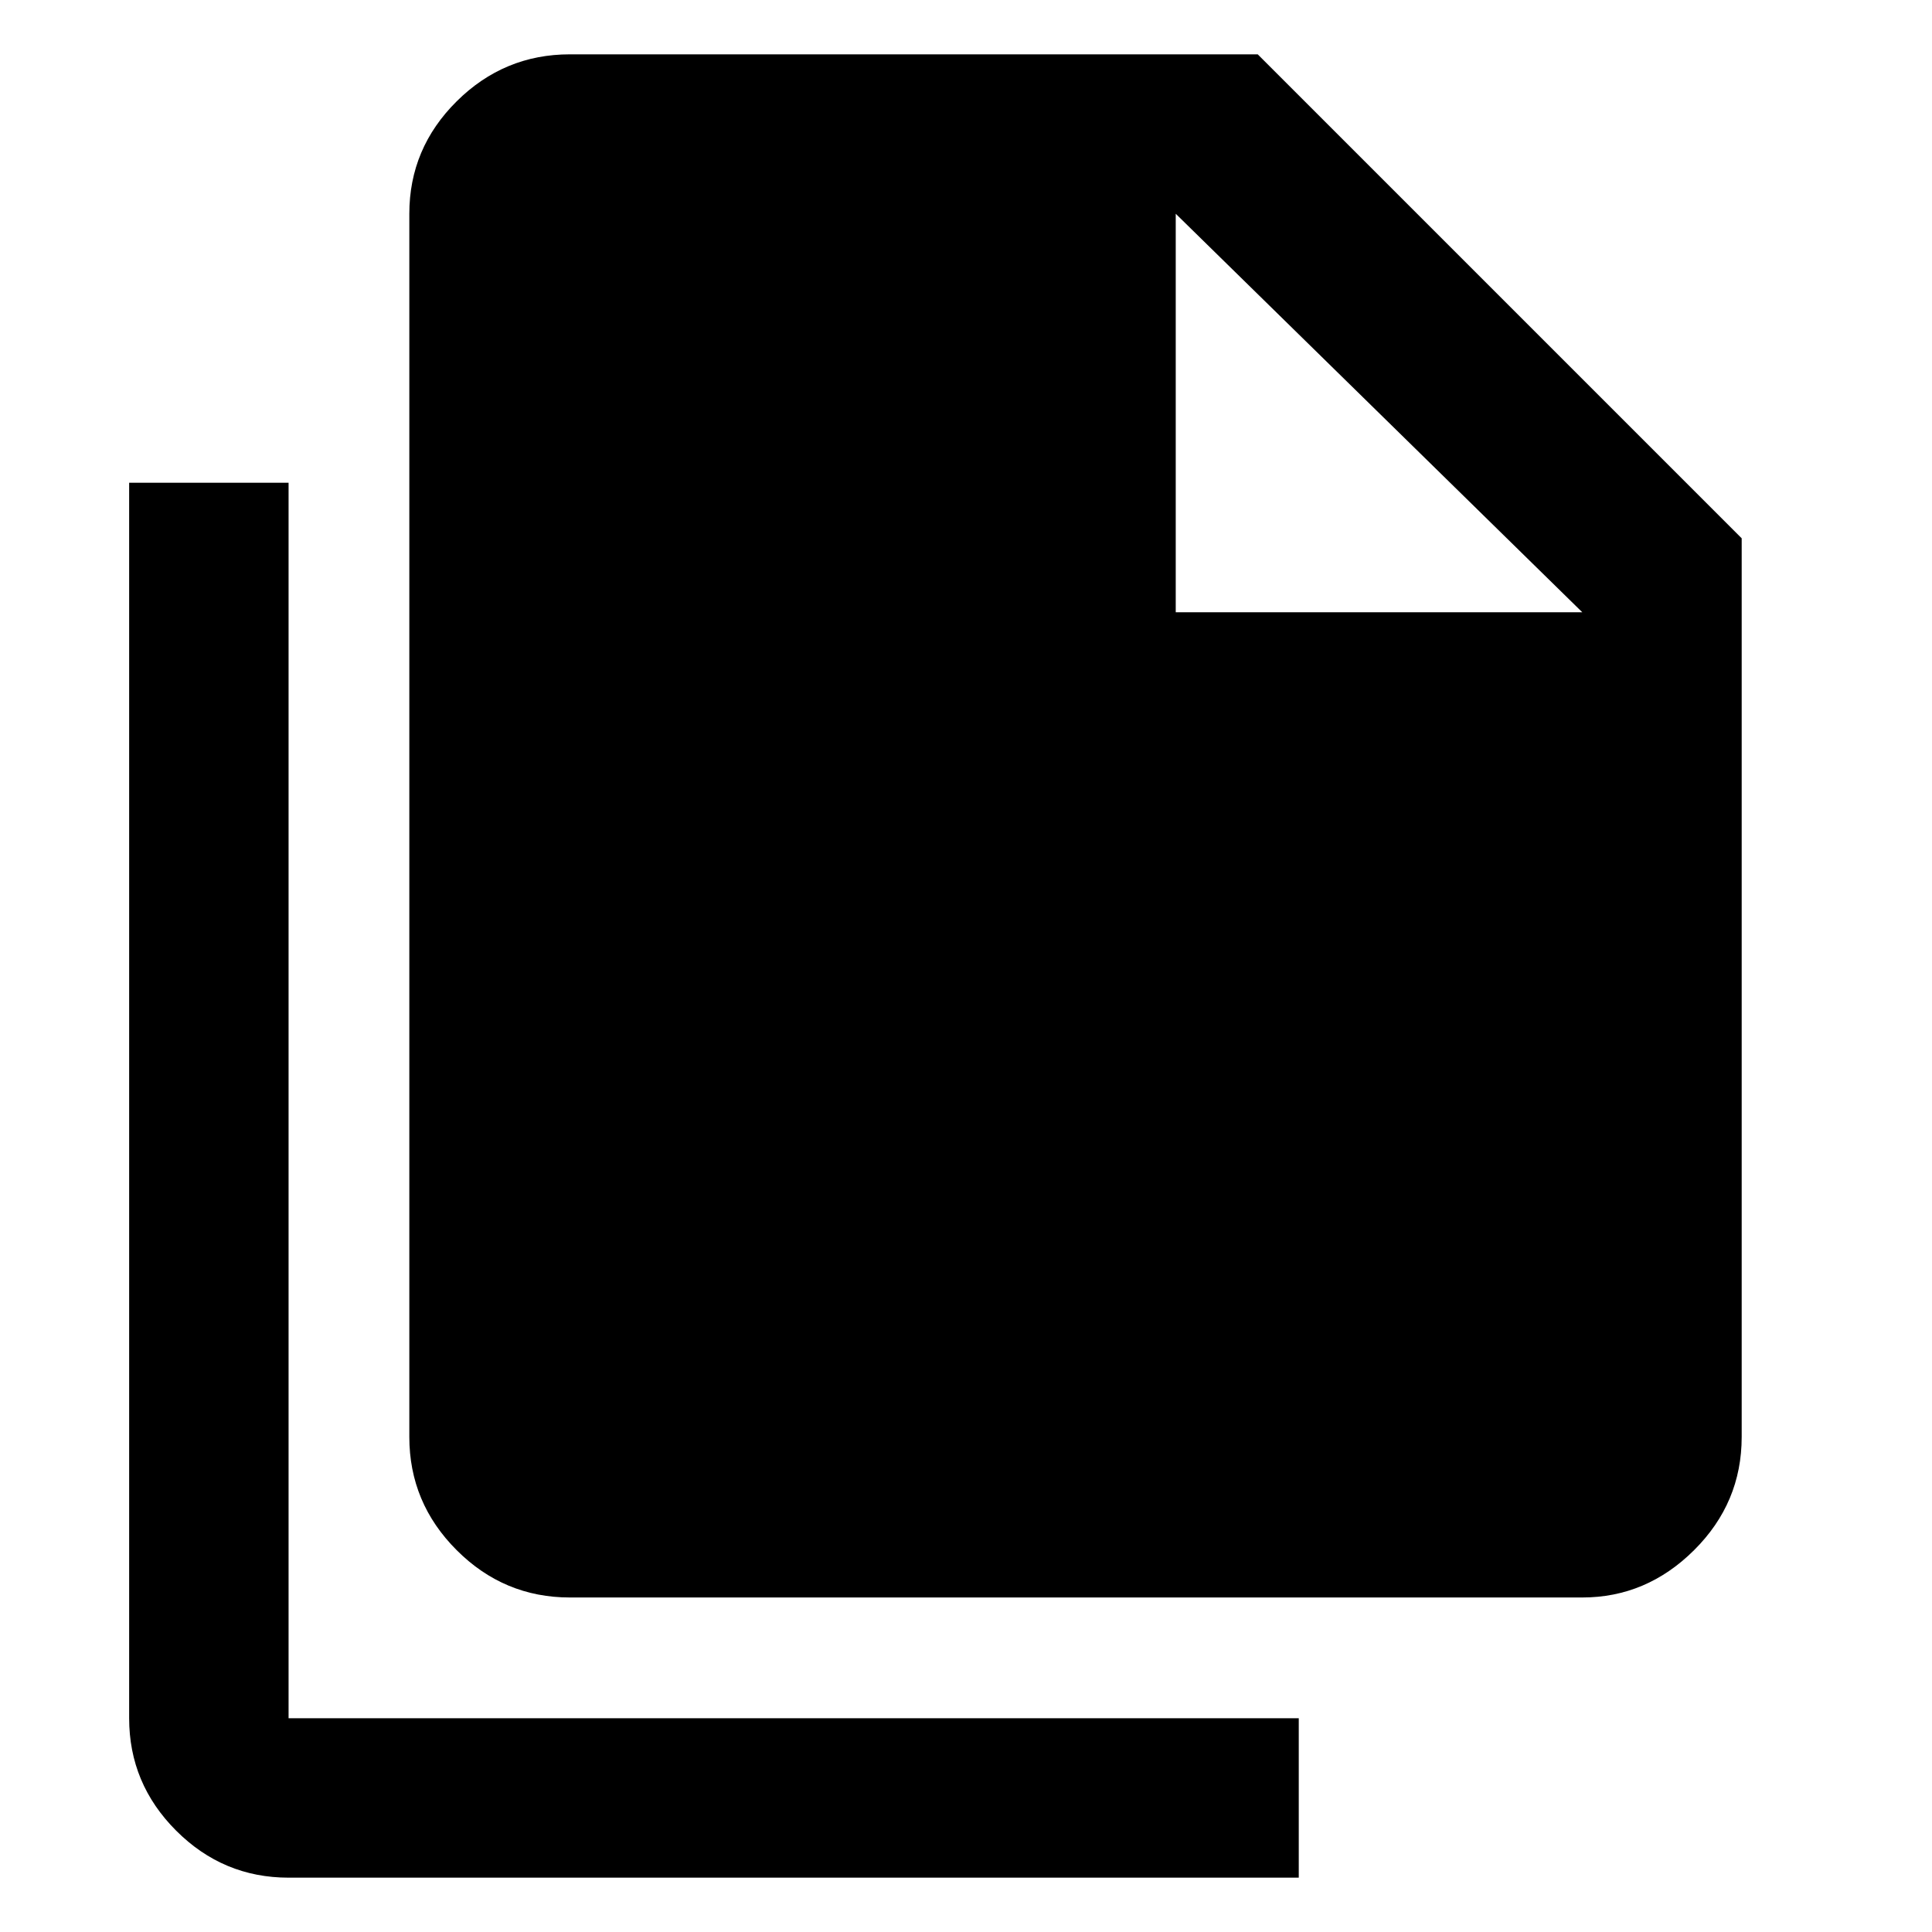 <svg xmlns="http://www.w3.org/2000/svg" width="48" height="48" viewBox="0 -960 960 960"><path d="M143.391-27q-32.506 0-55.862-23.355-23.356-23.356-23.356-55.863V-720.13h79.218v613.912h501.957v79.219H143.391Zm139.784-139.218q-32.74 0-56.262-23.521-23.522-23.522-23.522-56.262v-607.781q0-32.507 23.522-55.863t56.262-23.356h341.782l240.479 240.479v446.521q0 32.74-23.652 56.262-23.653 23.521-55.566 23.521H283.175Zm301.043-489.564h202l-202-198v198Z"/></svg>